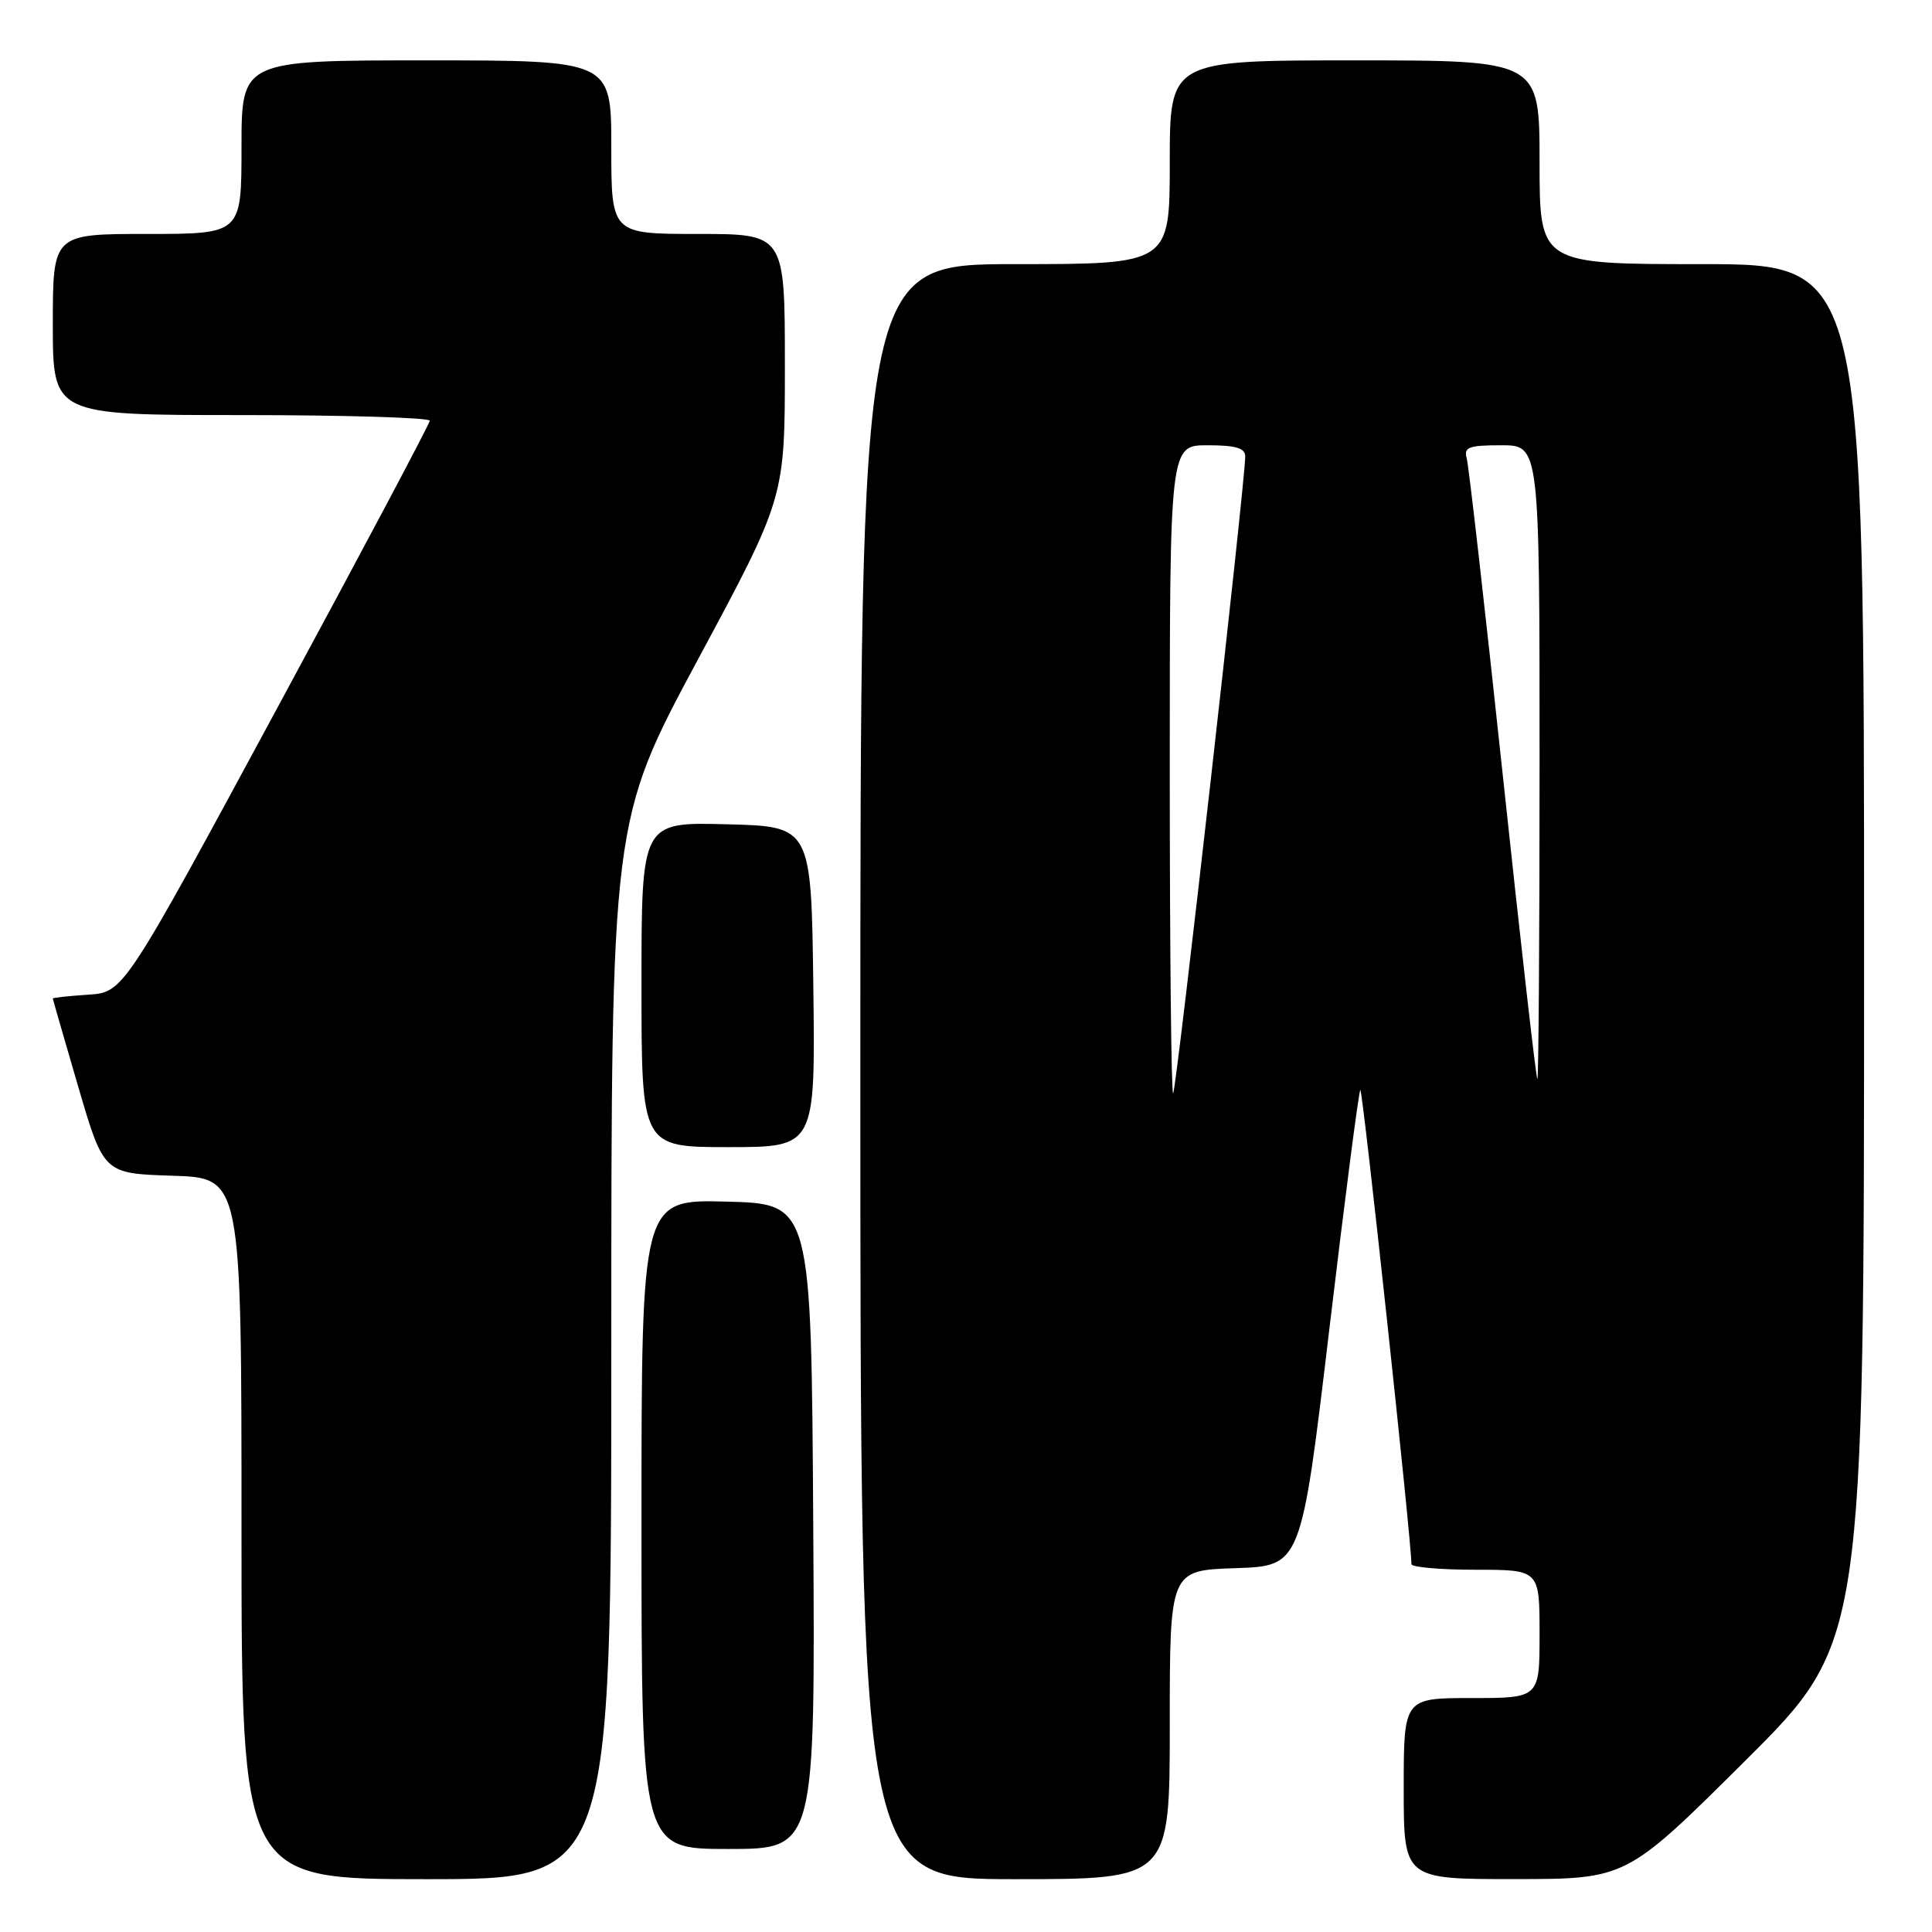 <?xml version="1.0" encoding="UTF-8" standalone="no"?>
<!DOCTYPE svg PUBLIC "-//W3C//DTD SVG 1.1//EN" "http://www.w3.org/Graphics/SVG/1.1/DTD/svg11.dtd" >
<svg xmlns="http://www.w3.org/2000/svg" xmlns:xlink="http://www.w3.org/1999/xlink" version="1.1" viewBox="0 0 256 256">
 <g >
 <path fill="currentColor"
d=" M 81.00 178.88 C 81.00 108.75 81.00 108.75 92.50 87.35 C 104.00 65.95 104.00 65.95 104.00 48.47 C 104.00 31.00 104.00 31.00 92.50 31.00 C 81.00 31.00 81.00 31.00 81.00 19.50 C 81.00 8.00 81.00 8.00 56.50 8.00 C 32.00 8.00 32.00 8.00 32.00 19.50 C 32.00 31.00 32.00 31.00 19.50 31.00 C 7.00 31.00 7.00 31.00 7.00 43.00 C 7.00 55.00 7.00 55.00 32.00 55.00 C 45.75 55.00 56.98 55.34 56.95 55.75 C 56.93 56.16 47.79 73.38 36.64 94.00 C 16.38 131.50 16.38 131.50 11.69 131.80 C 9.11 131.97 7.00 132.20 7.00 132.31 C 7.00 132.42 8.52 137.68 10.37 144.01 C 13.74 155.50 13.74 155.50 22.87 155.79 C 32.00 156.08 32.00 156.08 32.00 202.54 C 32.00 249.00 32.00 249.00 56.50 249.00 C 81.00 249.00 81.00 249.00 81.00 178.88 Z  M 155.00 228.54 C 155.00 208.08 155.00 208.08 163.71 207.79 C 172.41 207.50 172.41 207.50 176.14 176.15 C 178.19 158.90 180.04 144.63 180.25 144.42 C 180.55 144.11 187.08 204.70 187.02 207.25 C 187.01 207.66 190.82 208.00 195.50 208.00 C 204.00 208.00 204.00 208.00 204.00 216.50 C 204.00 225.00 204.00 225.00 195.00 225.00 C 186.00 225.00 186.00 225.00 186.00 237.00 C 186.00 249.00 186.00 249.00 200.75 248.99 C 215.50 248.98 215.50 248.98 231.25 233.31 C 247.00 217.63 247.00 217.63 247.00 126.32 C 247.00 35.00 247.00 35.00 225.50 35.00 C 204.00 35.00 204.00 35.00 204.00 21.50 C 204.00 8.00 204.00 8.00 179.50 8.00 C 155.00 8.00 155.00 8.00 155.00 21.50 C 155.00 35.00 155.00 35.00 134.50 35.00 C 114.00 35.00 114.00 35.00 114.00 142.00 C 114.00 249.00 114.00 249.00 134.50 249.00 C 155.00 249.00 155.00 249.00 155.00 228.54 Z  M 107.76 202.25 C 107.50 159.50 107.50 159.50 96.25 159.22 C 85.00 158.93 85.00 158.93 85.00 201.97 C 85.00 245.00 85.00 245.00 96.51 245.00 C 108.02 245.00 108.02 245.00 107.76 202.25 Z  M 107.77 130.75 C 107.50 109.50 107.50 109.50 96.25 109.22 C 85.00 108.93 85.00 108.93 85.00 130.47 C 85.00 152.00 85.00 152.00 96.52 152.00 C 108.04 152.00 108.04 152.00 107.77 130.75 Z  M 155.00 102.17 C 155.00 59.00 155.00 59.00 160.00 59.00 C 163.75 59.00 165.00 59.37 165.00 60.48 C 165.00 63.79 155.88 144.46 155.45 144.88 C 155.20 145.13 155.00 125.91 155.00 102.17 Z  M 199.13 102.75 C 196.77 80.61 194.62 61.71 194.35 60.75 C 193.93 59.25 194.59 59.00 198.93 59.00 C 204.00 59.00 204.00 59.00 204.00 101.00 C 204.00 124.10 203.87 143.00 203.71 143.00 C 203.55 143.00 201.49 124.89 199.13 102.75 Z "/>
</g>
</svg>
